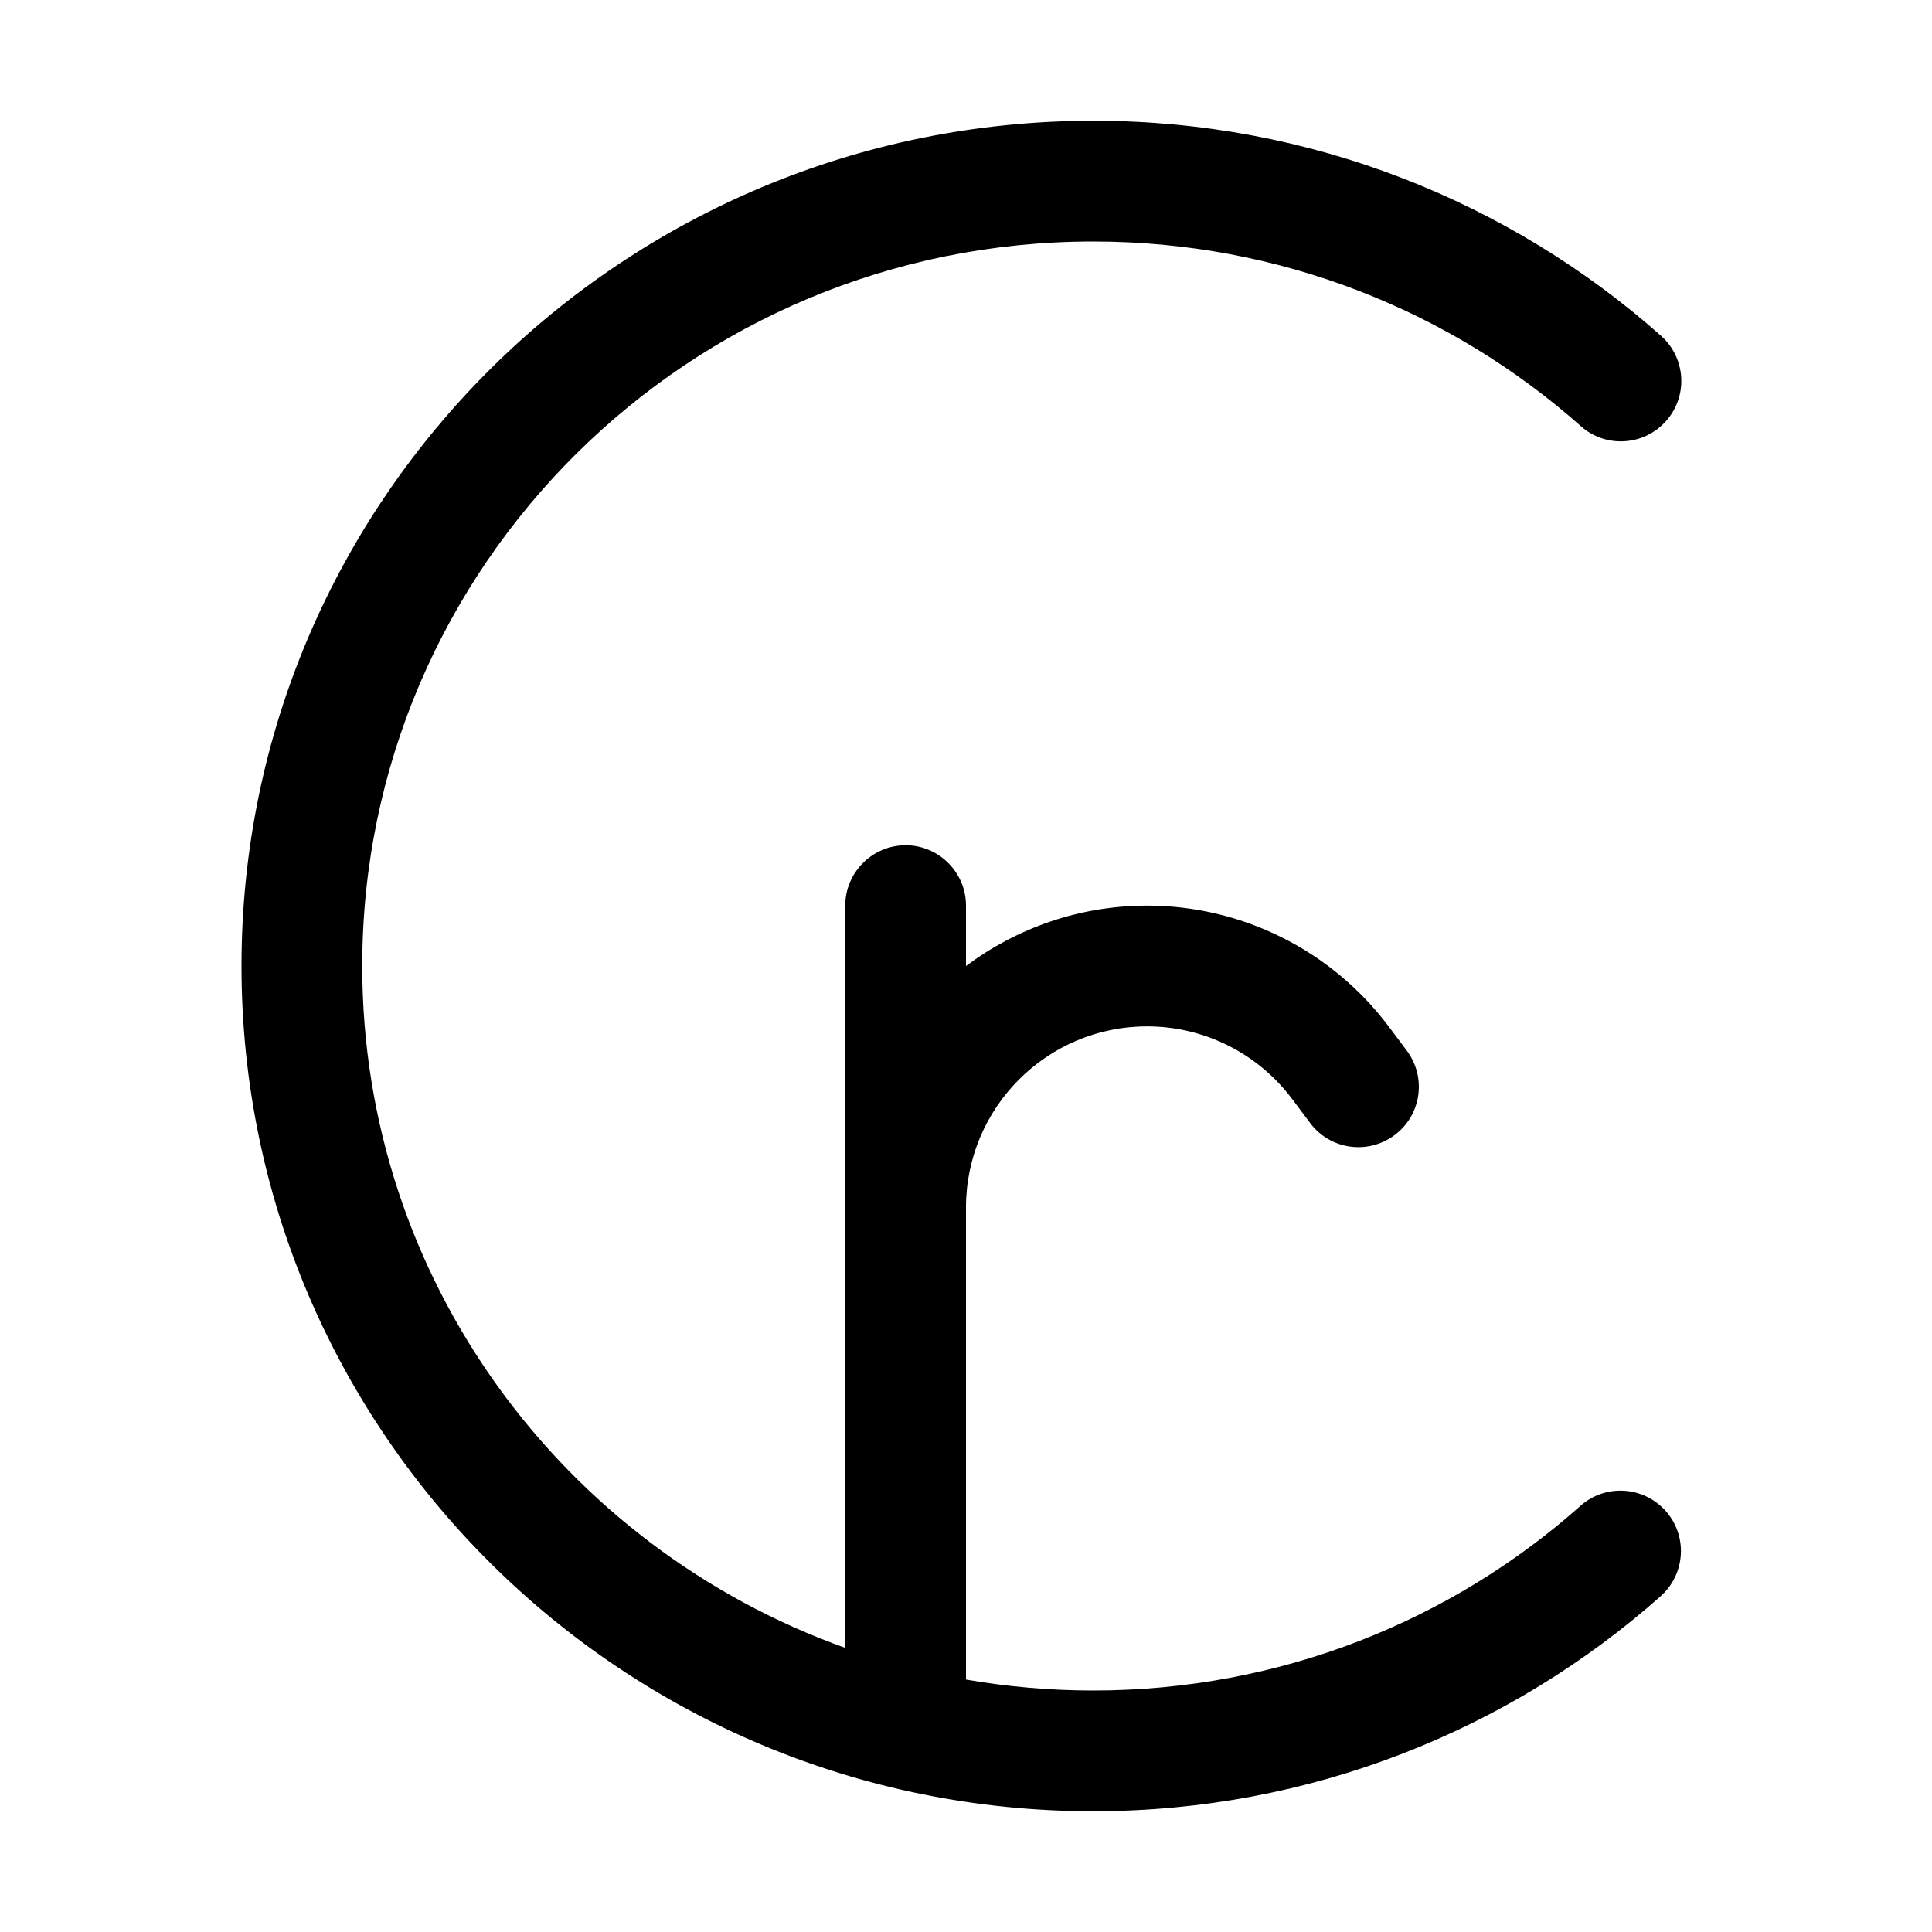 <svg xmlns="http://www.w3.org/2000/svg" width="24" height="24" viewBox="0 0 448 512">
    <path d="M64 256C64 150.1 150.6 64 257.7 64c49.6 0 94.9 18.5 129.2 48.9c6.6 5.9 16.7 5.3 22.6-1.3s5.3-16.7-1.3-22.6c-39.9-35.4-92.7-57-150.4-57C133.2 32 32 132.2 32 256s101.2 224 225.7 224c57.7 0 110.5-21.6 150.4-57c6.6-5.9 7.2-16 1.3-22.6s-16-7.2-22.6-1.3C352.6 429.5 307.3 448 257.7 448c-11.5 0-22.7-1-33.7-2.9L224 320c0-26.5 21.5-48 48-48c15.1 0 29.3 7.1 38.4 19.2l4.8 6.4c5.3 7.1 15.3 8.5 22.4 3.2s8.5-15.3 3.2-22.4L336 272c-15.1-20.1-38.8-32-64-32c-18 0-34.6 6-48 16l0-16c0-8.8-7.2-16-16-16s-16 7.2-16 16l0 80 0 116.7C117.3 410 64 339.1 64 256z"/>
</svg>
